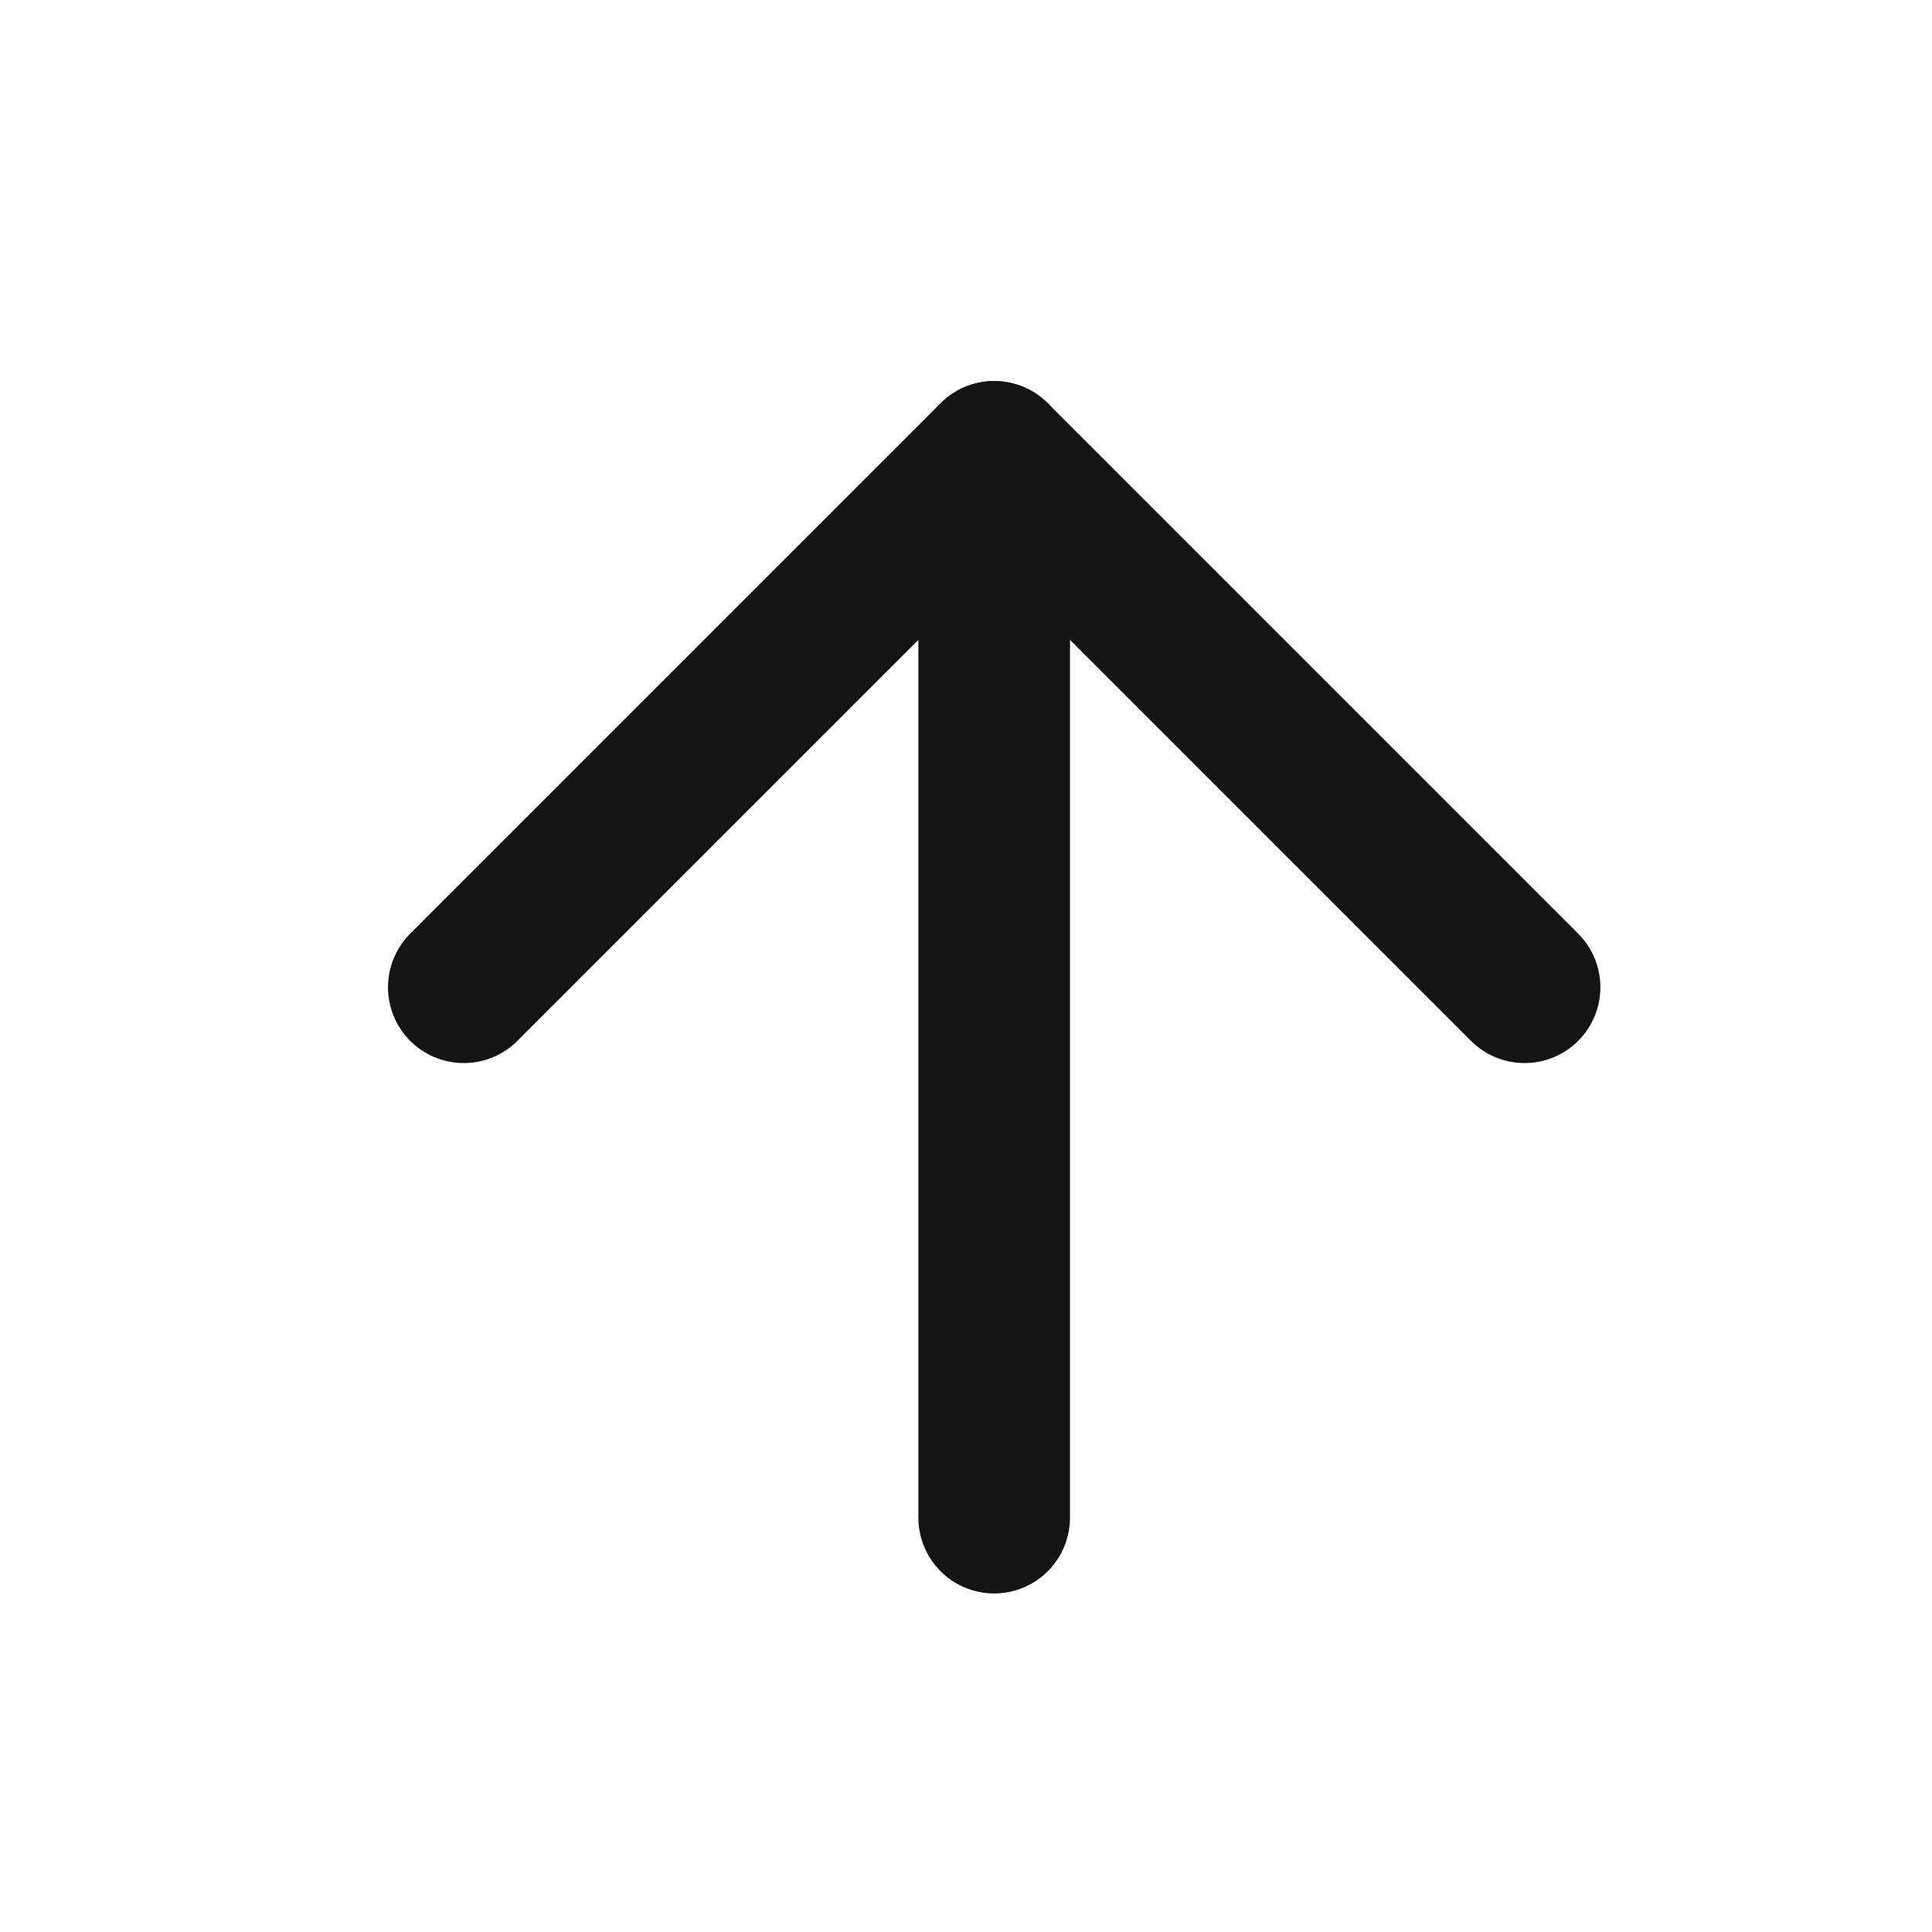 <svg width="17" height="17" viewBox="0 0 17 17" fill="none" xmlns="http://www.w3.org/2000/svg">
<path d="M8.748 13.354V4.02" stroke="#141413" stroke-width="1.334" stroke-linecap="round" stroke-linejoin="round"/>
<path d="M4.081 8.687L8.748 4.02L13.415 8.687" stroke="#141413" stroke-width="1.334" stroke-linecap="round" stroke-linejoin="round"/>
</svg>
